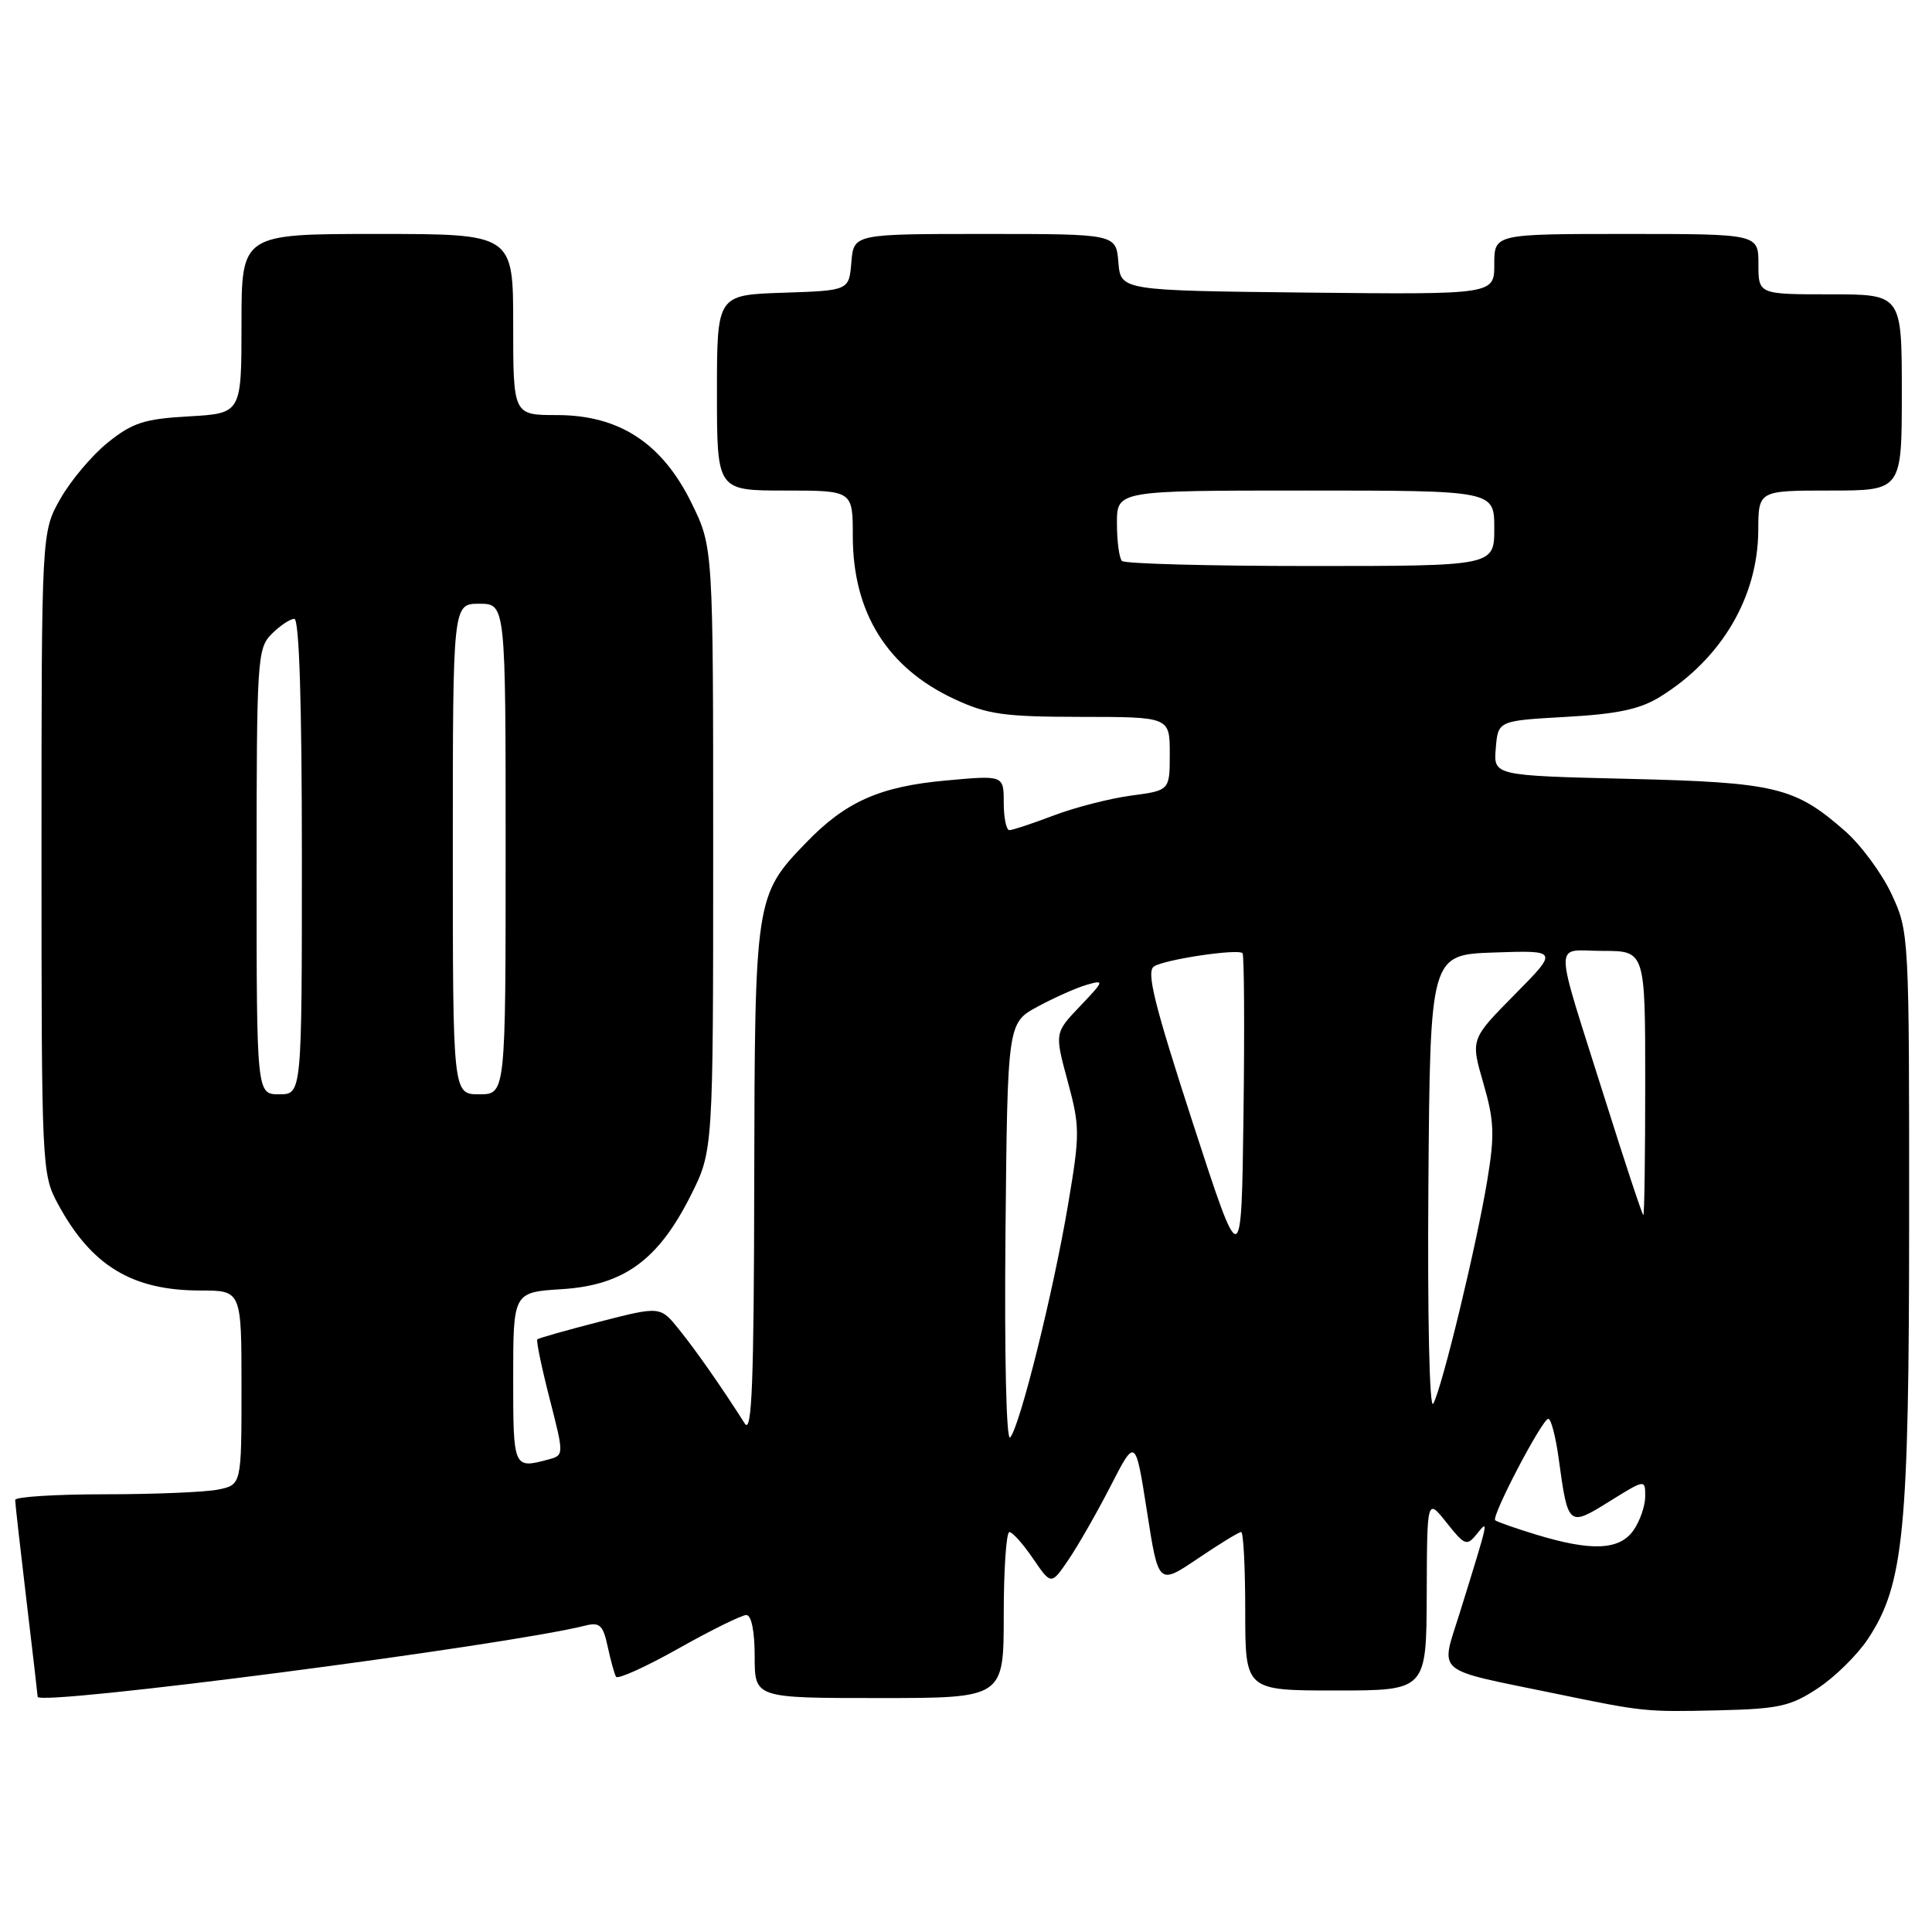<?xml version="1.0" encoding="UTF-8" standalone="no"?>
<!DOCTYPE svg PUBLIC "-//W3C//DTD SVG 1.1//EN" "http://www.w3.org/Graphics/SVG/1.1/DTD/svg11.dtd" >
<svg xmlns="http://www.w3.org/2000/svg" xmlns:xlink="http://www.w3.org/1999/xlink" version="1.1" viewBox="0 0 256 256">
 <g >
 <path fill="currentColor"
d=" M 240.88 223.70 C 243.14 222.21 246.12 219.27 247.51 217.17 C 252.28 209.96 252.96 202.97 252.97 161.50 C 252.98 123.79 252.96 123.46 250.65 118.49 C 249.37 115.74 246.59 111.97 244.48 110.12 C 237.83 104.28 235.30 103.67 215.70 103.20 C 197.89 102.77 197.89 102.77 198.20 99.14 C 198.50 95.50 198.50 95.50 207.50 94.99 C 214.38 94.61 217.33 93.97 220.00 92.31 C 228.13 87.27 232.94 79.09 232.98 70.25 C 233.00 65.00 233.00 65.00 242.50 65.00 C 252.00 65.00 252.00 65.00 252.00 52.00 C 252.00 39.00 252.00 39.00 242.50 39.00 C 233.00 39.00 233.00 39.00 233.00 35.00 C 233.00 31.00 233.00 31.00 215.50 31.00 C 198.00 31.00 198.00 31.00 198.00 35.02 C 198.00 39.03 198.00 39.03 173.25 38.77 C 148.50 38.50 148.50 38.50 148.19 34.75 C 147.88 31.00 147.88 31.00 130.50 31.00 C 113.12 31.00 113.12 31.00 112.81 34.75 C 112.50 38.50 112.50 38.50 103.75 38.79 C 95.00 39.08 95.00 39.08 95.00 52.04 C 95.00 65.00 95.00 65.00 104.00 65.00 C 113.00 65.00 113.00 65.00 113.00 71.03 C 113.00 81.17 117.56 88.49 126.46 92.63 C 130.84 94.67 133.03 94.98 143.25 94.99 C 155.00 95.00 155.00 95.00 155.00 99.87 C 155.00 104.74 155.00 104.74 149.88 105.42 C 147.06 105.80 142.45 106.98 139.63 108.05 C 136.81 109.12 134.16 110.00 133.75 110.00 C 133.34 110.00 133.00 108.36 133.00 106.36 C 133.00 102.72 133.00 102.72 125.35 103.42 C 116.58 104.21 112.04 106.23 106.80 111.67 C 100.07 118.63 100.01 119.08 99.94 156.72 C 99.90 183.25 99.63 190.10 98.69 188.63 C 95.61 183.79 92.28 179.02 90.00 176.19 C 87.50 173.07 87.50 173.07 79.50 175.12 C 75.10 176.25 71.36 177.31 71.20 177.47 C 71.03 177.64 71.76 181.16 72.82 185.30 C 74.75 192.83 74.75 192.83 72.63 193.40 C 68.03 194.63 68.00 194.55 68.00 182.62 C 68.00 171.23 68.00 171.23 74.46 170.82 C 82.64 170.30 87.20 166.99 91.50 158.46 C 94.50 152.50 94.50 152.50 94.50 112.50 C 94.50 72.50 94.50 72.50 91.63 66.65 C 87.73 58.71 82.05 55.00 73.80 55.00 C 68.00 55.00 68.00 55.00 68.00 43.00 C 68.00 31.00 68.00 31.00 50.00 31.00 C 32.00 31.00 32.00 31.00 32.00 42.89 C 32.00 54.77 32.00 54.77 25.06 55.17 C 19.13 55.50 17.56 56.01 14.31 58.62 C 12.21 60.30 9.38 63.66 8.00 66.09 C 5.50 70.50 5.50 70.50 5.50 113.00 C 5.50 154.64 5.54 155.58 7.66 159.50 C 12.09 167.72 17.49 171.00 26.57 171.00 C 32.00 171.00 32.00 171.00 32.00 183.88 C 32.00 196.75 32.00 196.75 28.88 197.38 C 27.16 197.72 20.41 198.00 13.88 198.00 C 7.34 198.00 2.00 198.34 2.01 198.75 C 2.01 199.16 2.68 205.12 3.50 212.00 C 4.32 218.88 4.99 224.65 4.99 224.83 C 5.03 226.12 66.87 218.08 77.56 215.40 C 79.47 214.92 79.91 215.34 80.52 218.17 C 80.91 220.00 81.41 221.81 81.63 222.18 C 81.85 222.55 85.58 220.87 89.91 218.43 C 94.24 215.99 98.29 214.00 98.89 214.00 C 99.57 214.00 100.00 216.15 100.00 219.50 C 100.00 225.00 100.00 225.00 116.50 225.00 C 133.00 225.00 133.00 225.00 133.00 214.00 C 133.00 207.95 133.34 203.00 133.75 203.01 C 134.16 203.01 135.58 204.60 136.89 206.53 C 139.29 210.04 139.29 210.04 141.60 206.64 C 142.87 204.77 145.38 200.38 147.18 196.87 C 150.45 190.50 150.45 190.50 151.98 200.27 C 153.50 210.04 153.50 210.04 158.71 206.52 C 161.58 204.58 164.16 203.00 164.46 203.00 C 164.76 203.00 165.00 207.72 165.00 213.50 C 165.00 224.00 165.00 224.00 177.00 224.00 C 189.00 224.00 189.00 224.00 189.05 211.25 C 189.09 198.50 189.09 198.50 191.68 201.76 C 194.09 204.80 194.36 204.90 195.69 203.26 C 197.31 201.24 197.33 201.15 193.42 213.73 C 190.86 221.95 189.79 221.05 206.00 224.39 C 217.80 226.83 218.00 226.85 227.64 226.63 C 235.71 226.44 237.25 226.10 240.88 223.70 Z  M 203.50 203.33 C 200.75 202.49 198.33 201.64 198.12 201.44 C 197.59 200.93 204.35 188.01 205.16 188.00 C 205.52 188.00 206.14 190.36 206.53 193.25 C 207.77 202.30 207.82 202.33 213.25 198.95 C 218.00 196.00 218.00 196.00 218.00 198.28 C 218.00 199.53 217.30 201.56 216.44 202.78 C 214.59 205.42 210.87 205.58 203.50 203.33 Z  M 133.23 163.49 C 133.50 135.54 133.50 135.54 137.50 133.38 C 139.70 132.19 142.62 130.89 144.00 130.49 C 146.37 129.81 146.33 129.95 143.12 133.32 C 139.74 136.86 139.74 136.86 141.47 143.26 C 143.10 149.28 143.11 150.23 141.53 159.58 C 139.59 171.13 135.13 189.07 133.85 190.47 C 133.34 191.03 133.08 179.66 133.23 163.49 Z  M 189.27 157.00 C 189.50 126.50 189.50 126.50 198.00 126.21 C 206.50 125.92 206.50 125.92 200.68 131.81 C 194.86 137.70 194.86 137.70 196.55 143.52 C 197.99 148.48 198.07 150.35 197.08 156.35 C 195.64 165.09 191.06 183.99 189.91 186.00 C 189.41 186.86 189.14 174.46 189.27 157.00 Z  M 158.04 148.75 C 152.92 132.98 151.86 128.71 152.92 128.05 C 154.43 127.11 164.02 125.69 164.64 126.30 C 164.86 126.53 164.92 136.14 164.77 147.67 C 164.50 168.62 164.50 168.62 158.04 148.75 Z  M 212.70 145.75 C 205.75 123.68 205.78 126.00 212.38 126.00 C 218.00 126.00 218.00 126.00 218.00 143.50 C 218.00 153.12 217.89 161.00 217.75 161.00 C 217.61 161.00 215.34 154.13 212.70 145.75 Z  M 34.00 115.50 C 34.00 87.33 34.09 85.91 36.00 84.00 C 37.10 82.90 38.45 82.00 39.00 82.00 C 39.65 82.00 40.00 93.17 40.00 113.50 C 40.00 145.00 40.00 145.00 37.00 145.00 C 34.00 145.00 34.00 145.00 34.00 115.50 Z  M 60.00 112.50 C 60.00 80.00 60.00 80.00 63.50 80.00 C 67.00 80.00 67.00 80.00 67.00 112.50 C 67.00 145.00 67.00 145.00 63.50 145.00 C 60.00 145.00 60.00 145.00 60.00 112.50 Z  M 148.67 74.33 C 148.30 73.97 148.00 71.72 148.00 69.33 C 148.00 65.00 148.00 65.00 173.00 65.00 C 198.00 65.00 198.00 65.00 198.00 70.00 C 198.00 75.00 198.00 75.00 173.67 75.00 C 160.28 75.00 149.03 74.70 148.67 74.33 Z "/>
</g>
</svg>